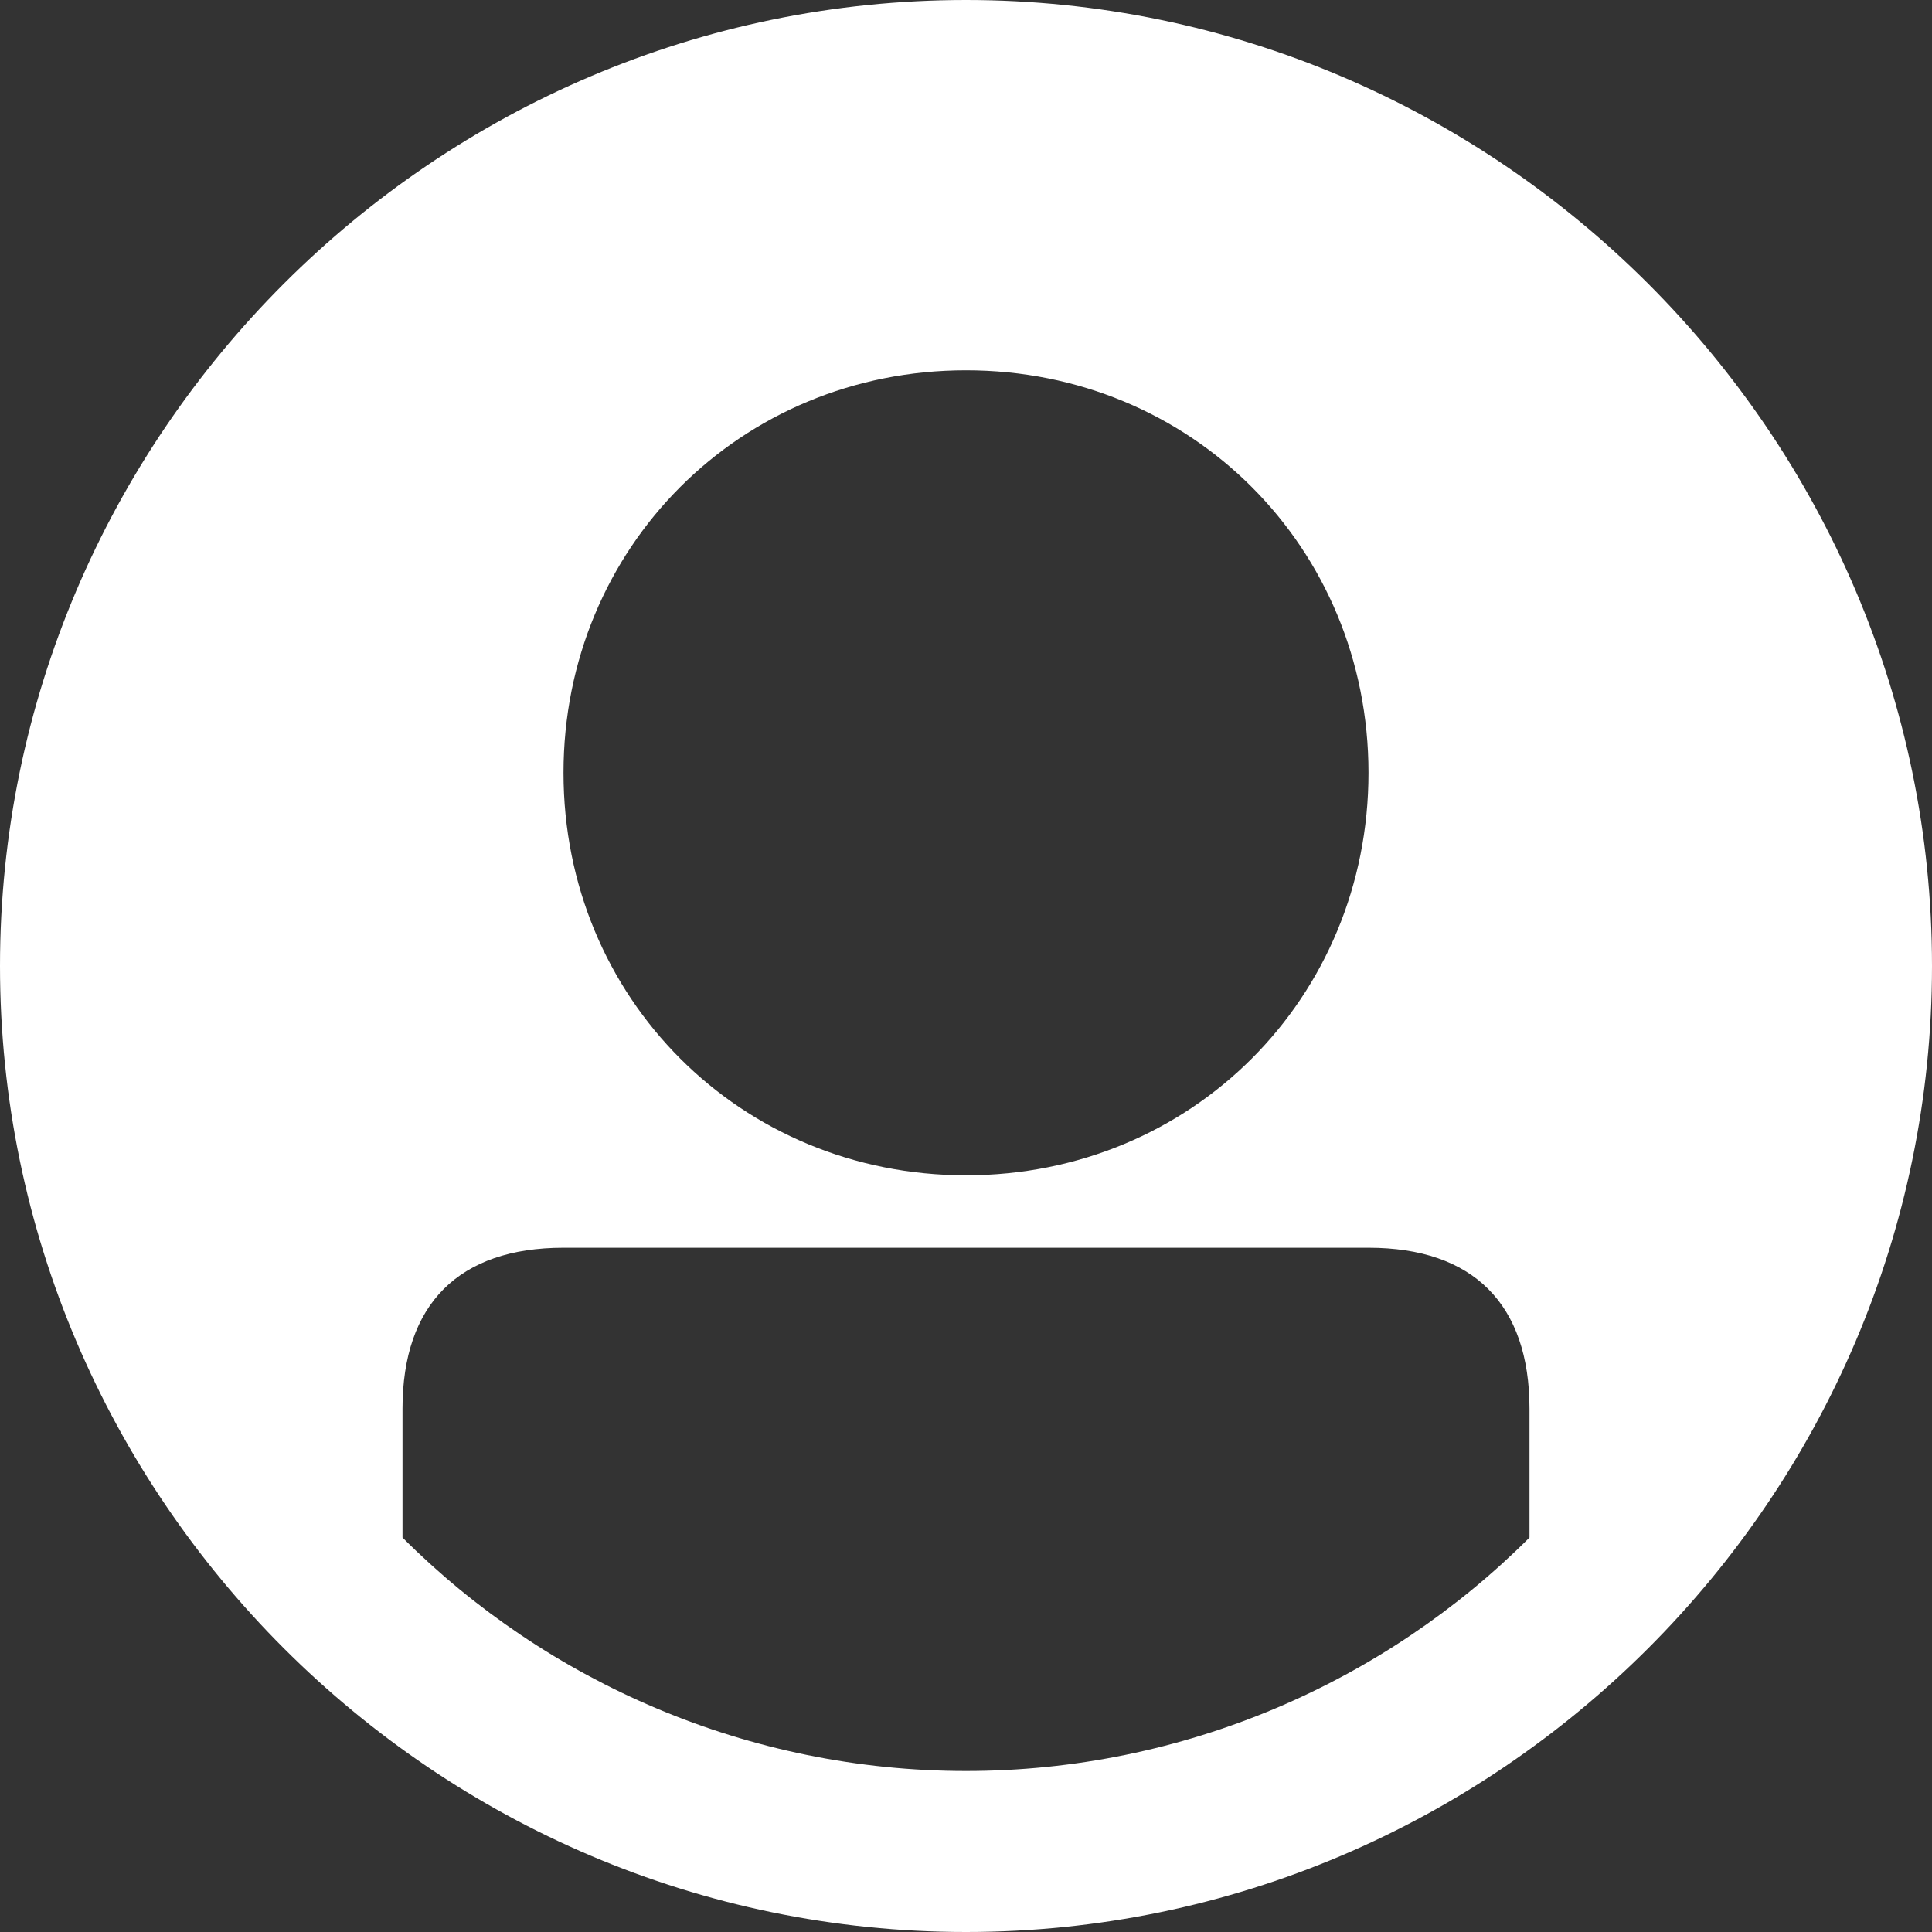 <?xml version="1.0" encoding="UTF-8"?>
<svg width="32px" height="32px" viewBox="0 0 24 24" version="1.1" xmlns="http://www.w3.org/2000/svg" xmlns:xlink="http://www.w3.org/1999/xlink">
    <rect x="0" y="0" width="24" height="24" fill="#333333" stroke="none"/>
    <!-- Generator: Sketch 49.2 (51160) - http://www.bohemiancoding.com/sketch -->
    <title>UI Icon/Icon/user/$ui-05</title>
    <desc>Created with Sketch.</desc>
    <defs></defs>
    <g id="UI-Icon/Icon/user/$ui-05" stroke="none" stroke-width="1" fill="none" fill-rule="evenodd">
        <g id="user" fill="#FFFFFF">
            <path d="M12 0C5.4 0 0 5.4 0 12s5.4 12 12 12 12-5.4 12-12S18.6 0 12 0zm0 4.6c2.8 0 5 2.2 5 5s-2.2 5-5 5-5-2.2-5-5 2.2-5 5-5zm7 14.5c-1.8 1.8-4.3 2.9-7 2.9s-5.2-1.1-7-2.9v-1.6c0-1.3.7-2 2-2h10c1.3 0 2 .7 2 2v1.6z"/>
        </g>
    </g>
</svg>